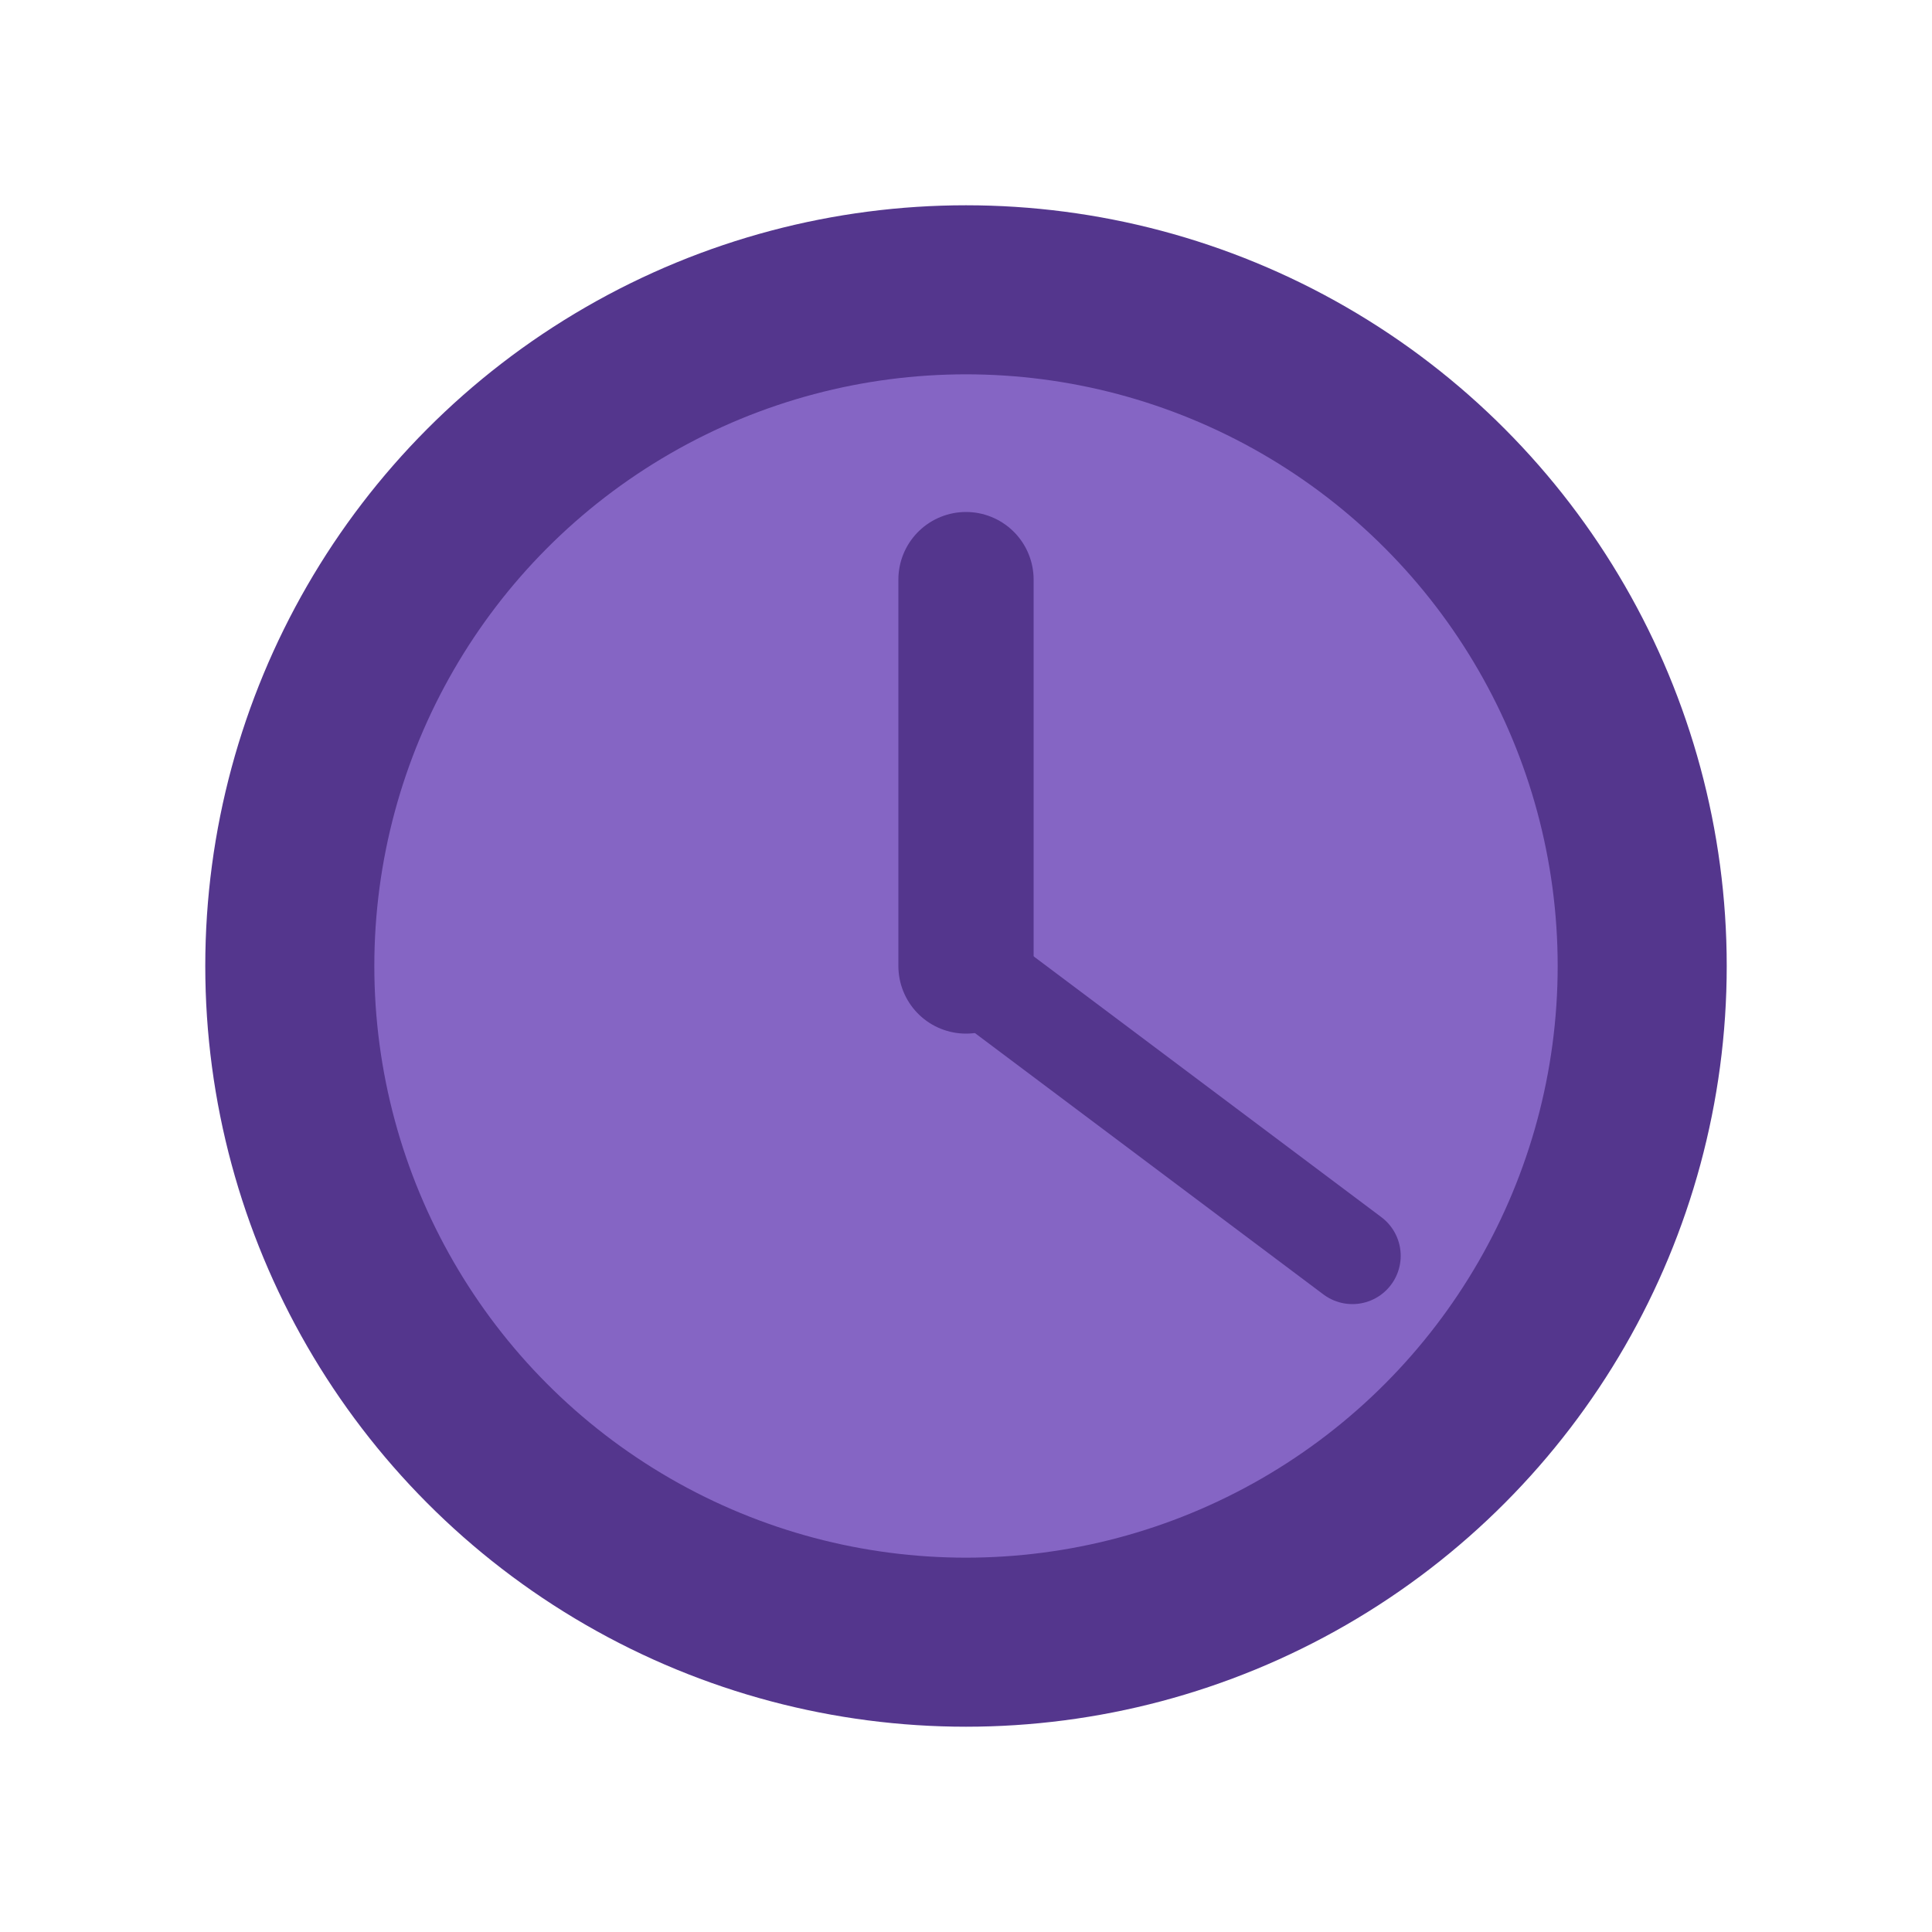 <?xml version="1.0" encoding="utf-8"?>
<svg width='100%' height='100%' xmlns="http://www.w3.org/2000/svg" viewBox="0 0 100 100" preserveAspectRatio="xMidYMid" class="uil-clock">
  <filter id="dropshadow" height="130%">
    <feGaussianBlur in="SourceAlpha" stdDeviation="0"/>
    <feOffset dx="0" dy="0" result="offsetblur"/>
    <feMerge><feMergeNode/><feMergeNode in="SourceGraphic"/></feMerge>
  </filter>
  <circle cx="50" cy="50" r="50" fill="#ffffff" style="filter:url(#dropshadow)"></circle>
  <circle cx="50" cy="50" r="35" fill="#8565c4" stroke="#54368d" stroke-width="8.75"></circle>
  <line x1="50" y1="50" x2="50" y2="30" stroke="#54368d" stroke-width="7px" stroke-linecap="round"></line>
  <line x1="50" y1="50" x2="70" y2="65" stroke="#54368d" stroke-width="5px" stroke-linecap="round"></line>
</svg>
